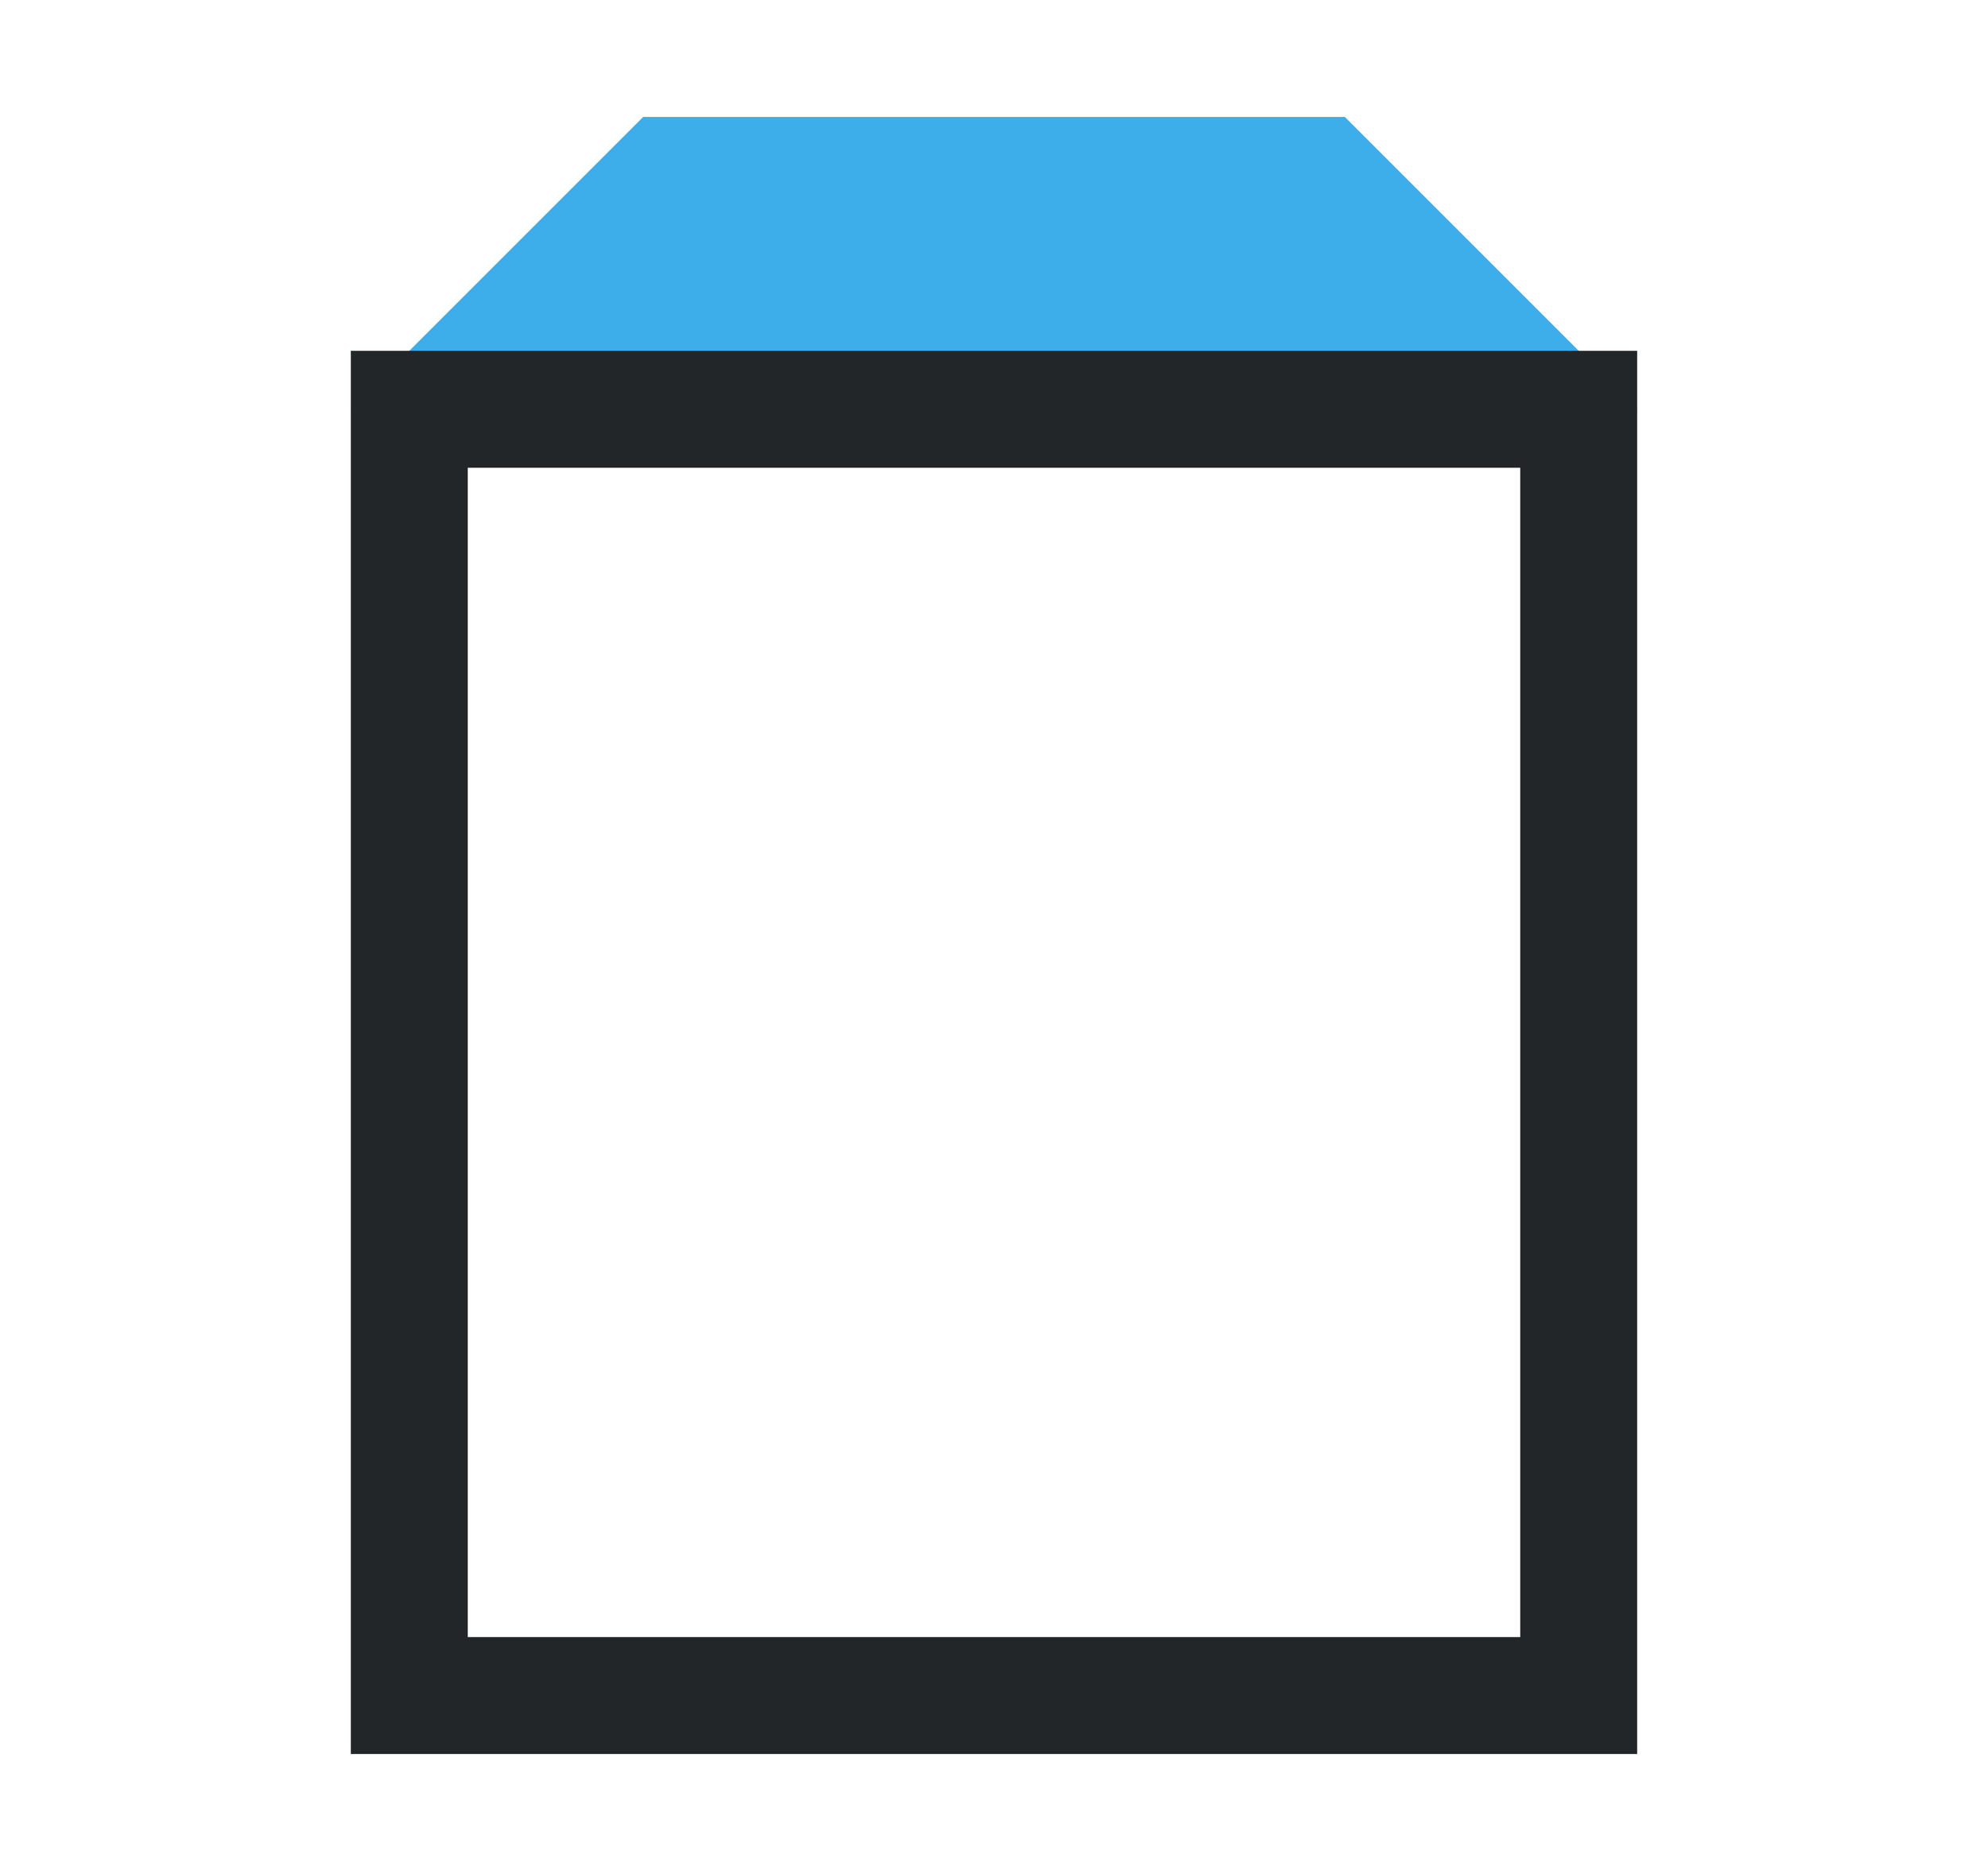 <svg height="16" viewBox="0 0 17 16" width="17" xmlns="http://www.w3.org/2000/svg"><path d="m14 3.5-2.5-2.5h-6l-2.5 2.5z" fill="#3daee9"/><path d="m3 3v1 10 1h11v-.5-.5-10-.5-.5zm1 1h9v10h-9z" fill="#232629"/></svg>